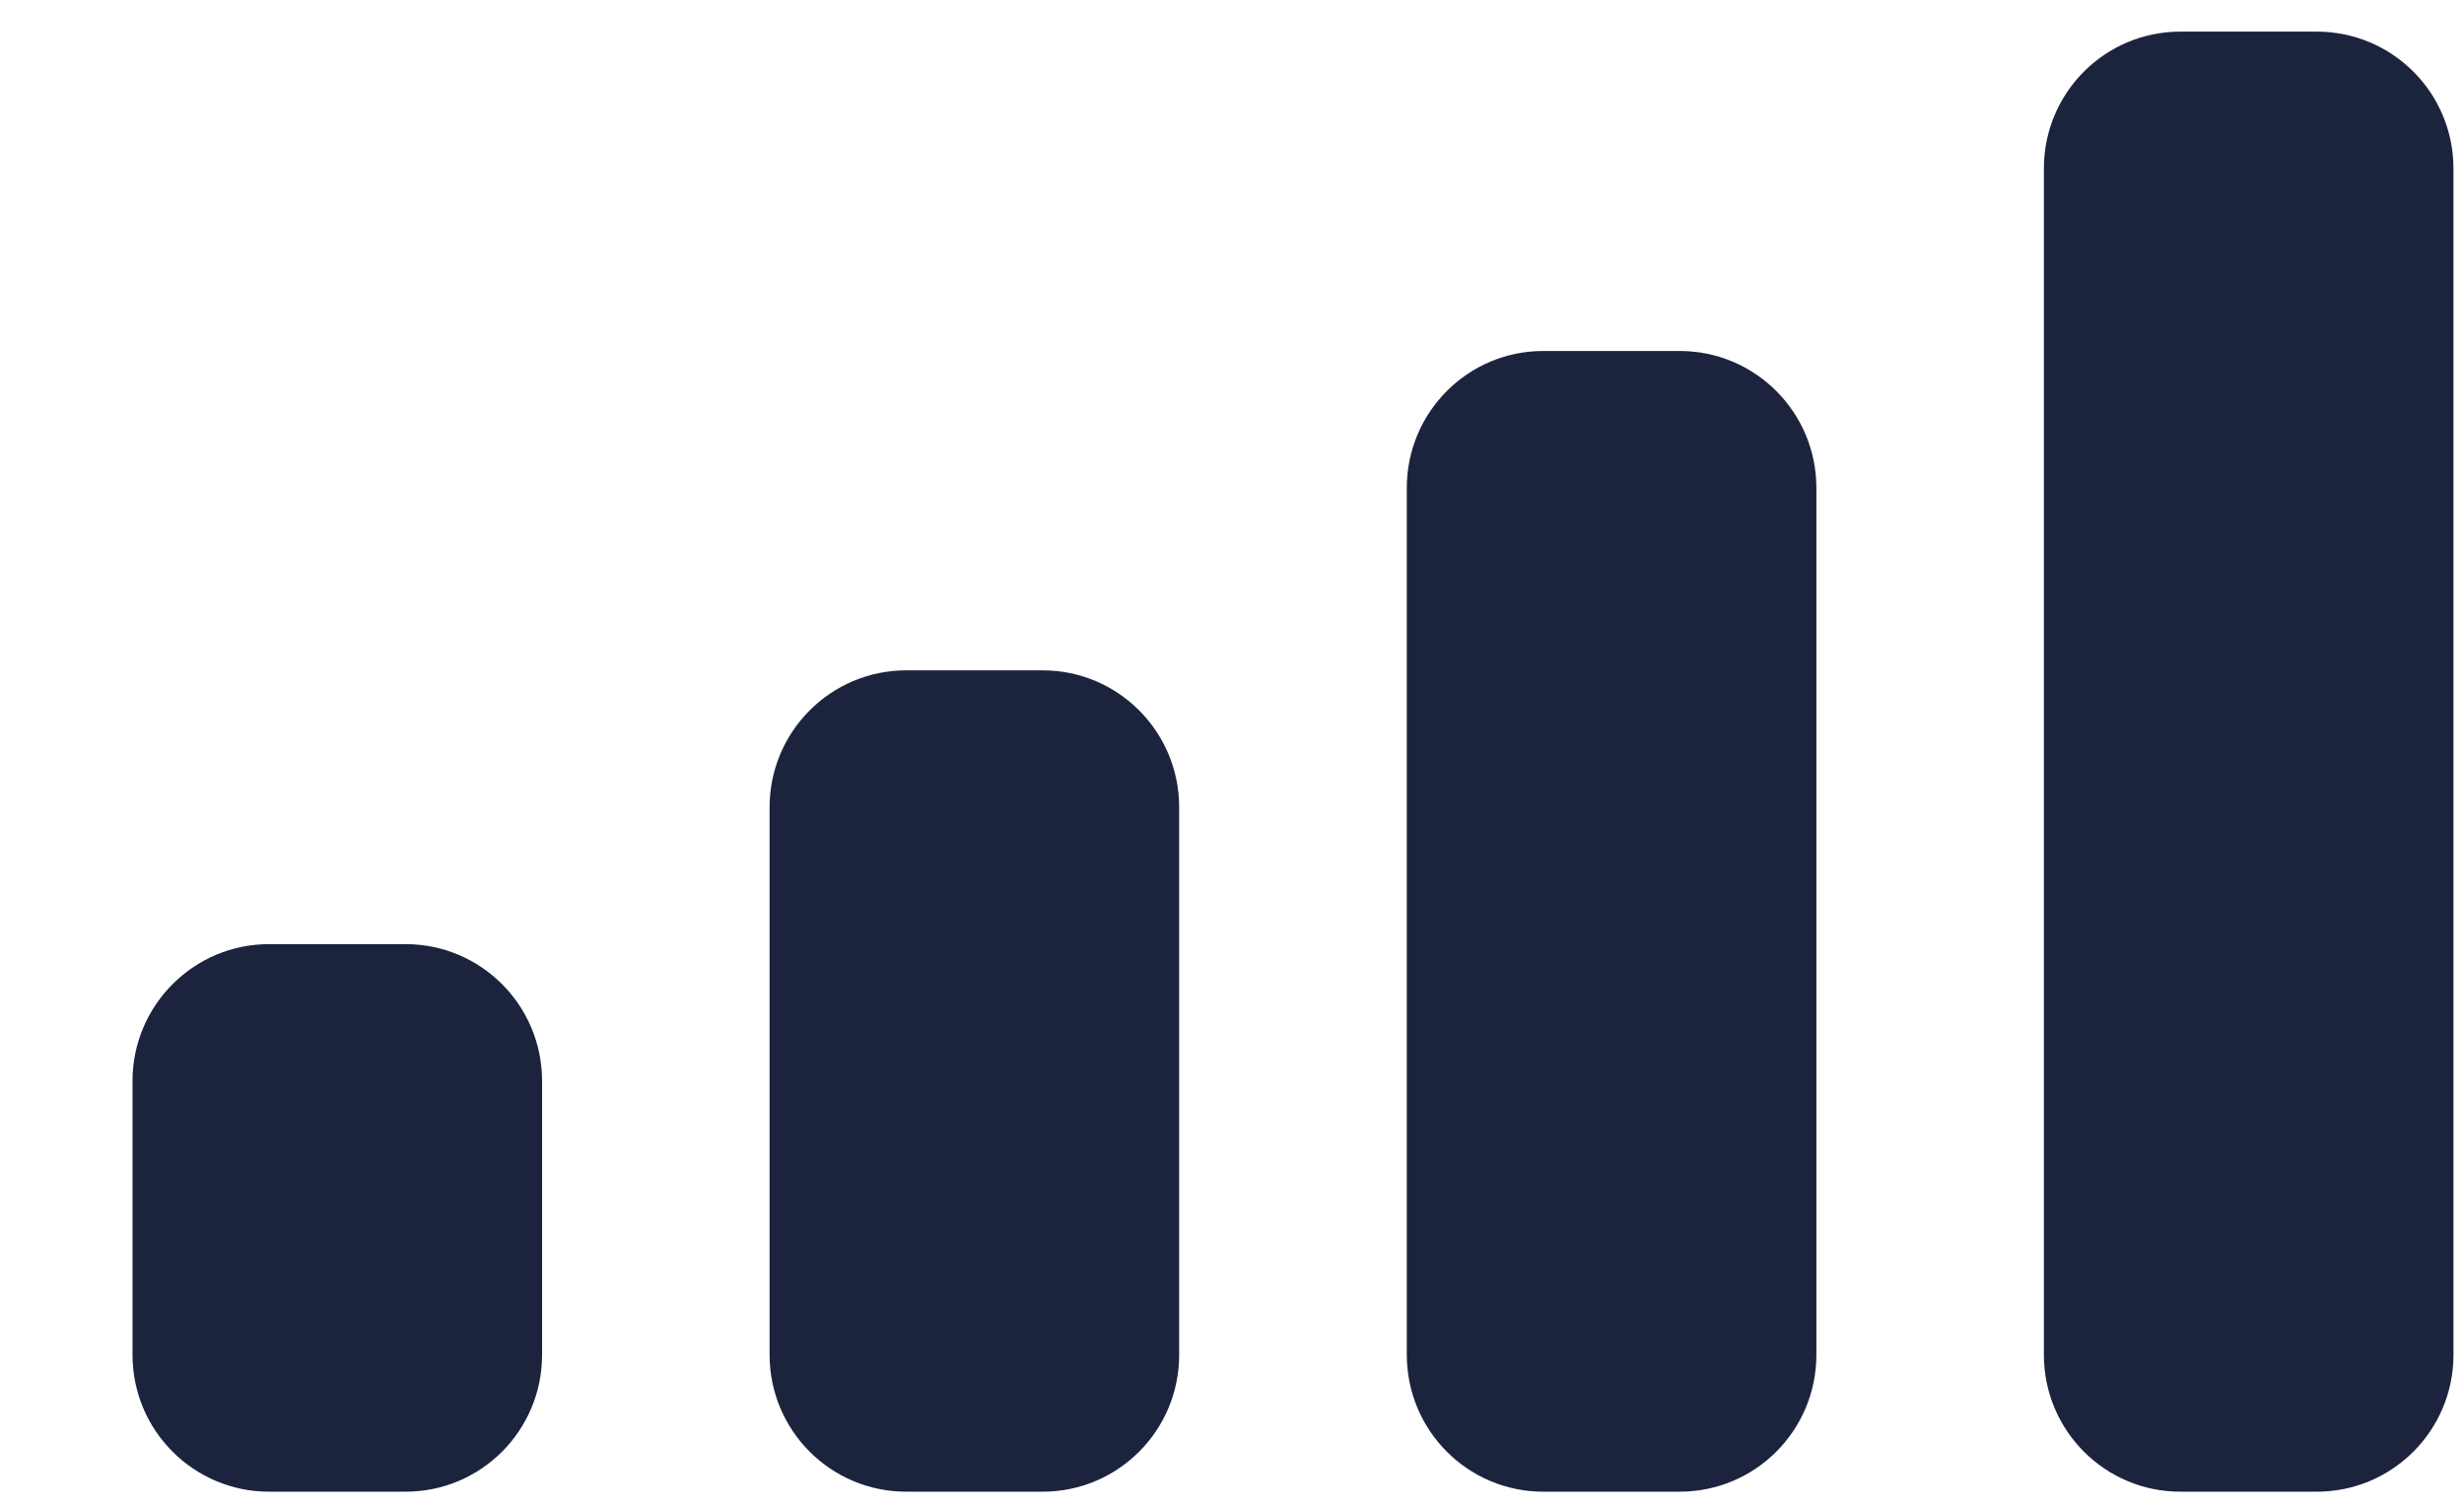 <svg width="18" height="11" viewBox="0 0 18 11" fill="none" xmlns="http://www.w3.org/2000/svg">
<path fill-rule="evenodd" clip-rule="evenodd" d="M16.925 0.231H15.928C15.377 0.231 14.931 0.678 14.931 1.231V9.897C14.931 10.45 15.377 10.897 15.928 10.897H16.925C17.476 10.897 17.923 10.45 17.923 9.897V1.231C17.923 0.678 17.476 0.231 16.925 0.231ZM11.274 2.564H12.271C12.822 2.564 13.269 3.012 13.269 3.564V9.897C13.269 10.45 12.822 10.897 12.271 10.897H11.274C10.723 10.897 10.277 10.45 10.277 9.897V3.564C10.277 3.012 10.723 2.564 11.274 2.564ZM7.617 4.897H6.62C6.069 4.897 5.622 5.345 5.622 5.897V9.897C5.622 10.45 6.069 10.897 6.62 10.897H7.617C8.168 10.897 8.614 10.45 8.614 9.897V5.897C8.614 5.345 8.168 4.897 7.617 4.897ZM2.963 6.897H1.965C1.415 6.897 0.968 7.345 0.968 7.897V9.897C0.968 10.45 1.415 10.897 1.965 10.897H2.963C3.514 10.897 3.96 10.45 3.96 9.897V7.897C3.96 7.345 3.514 6.897 2.963 6.897Z" fill="#1C233D"/>
</svg>

